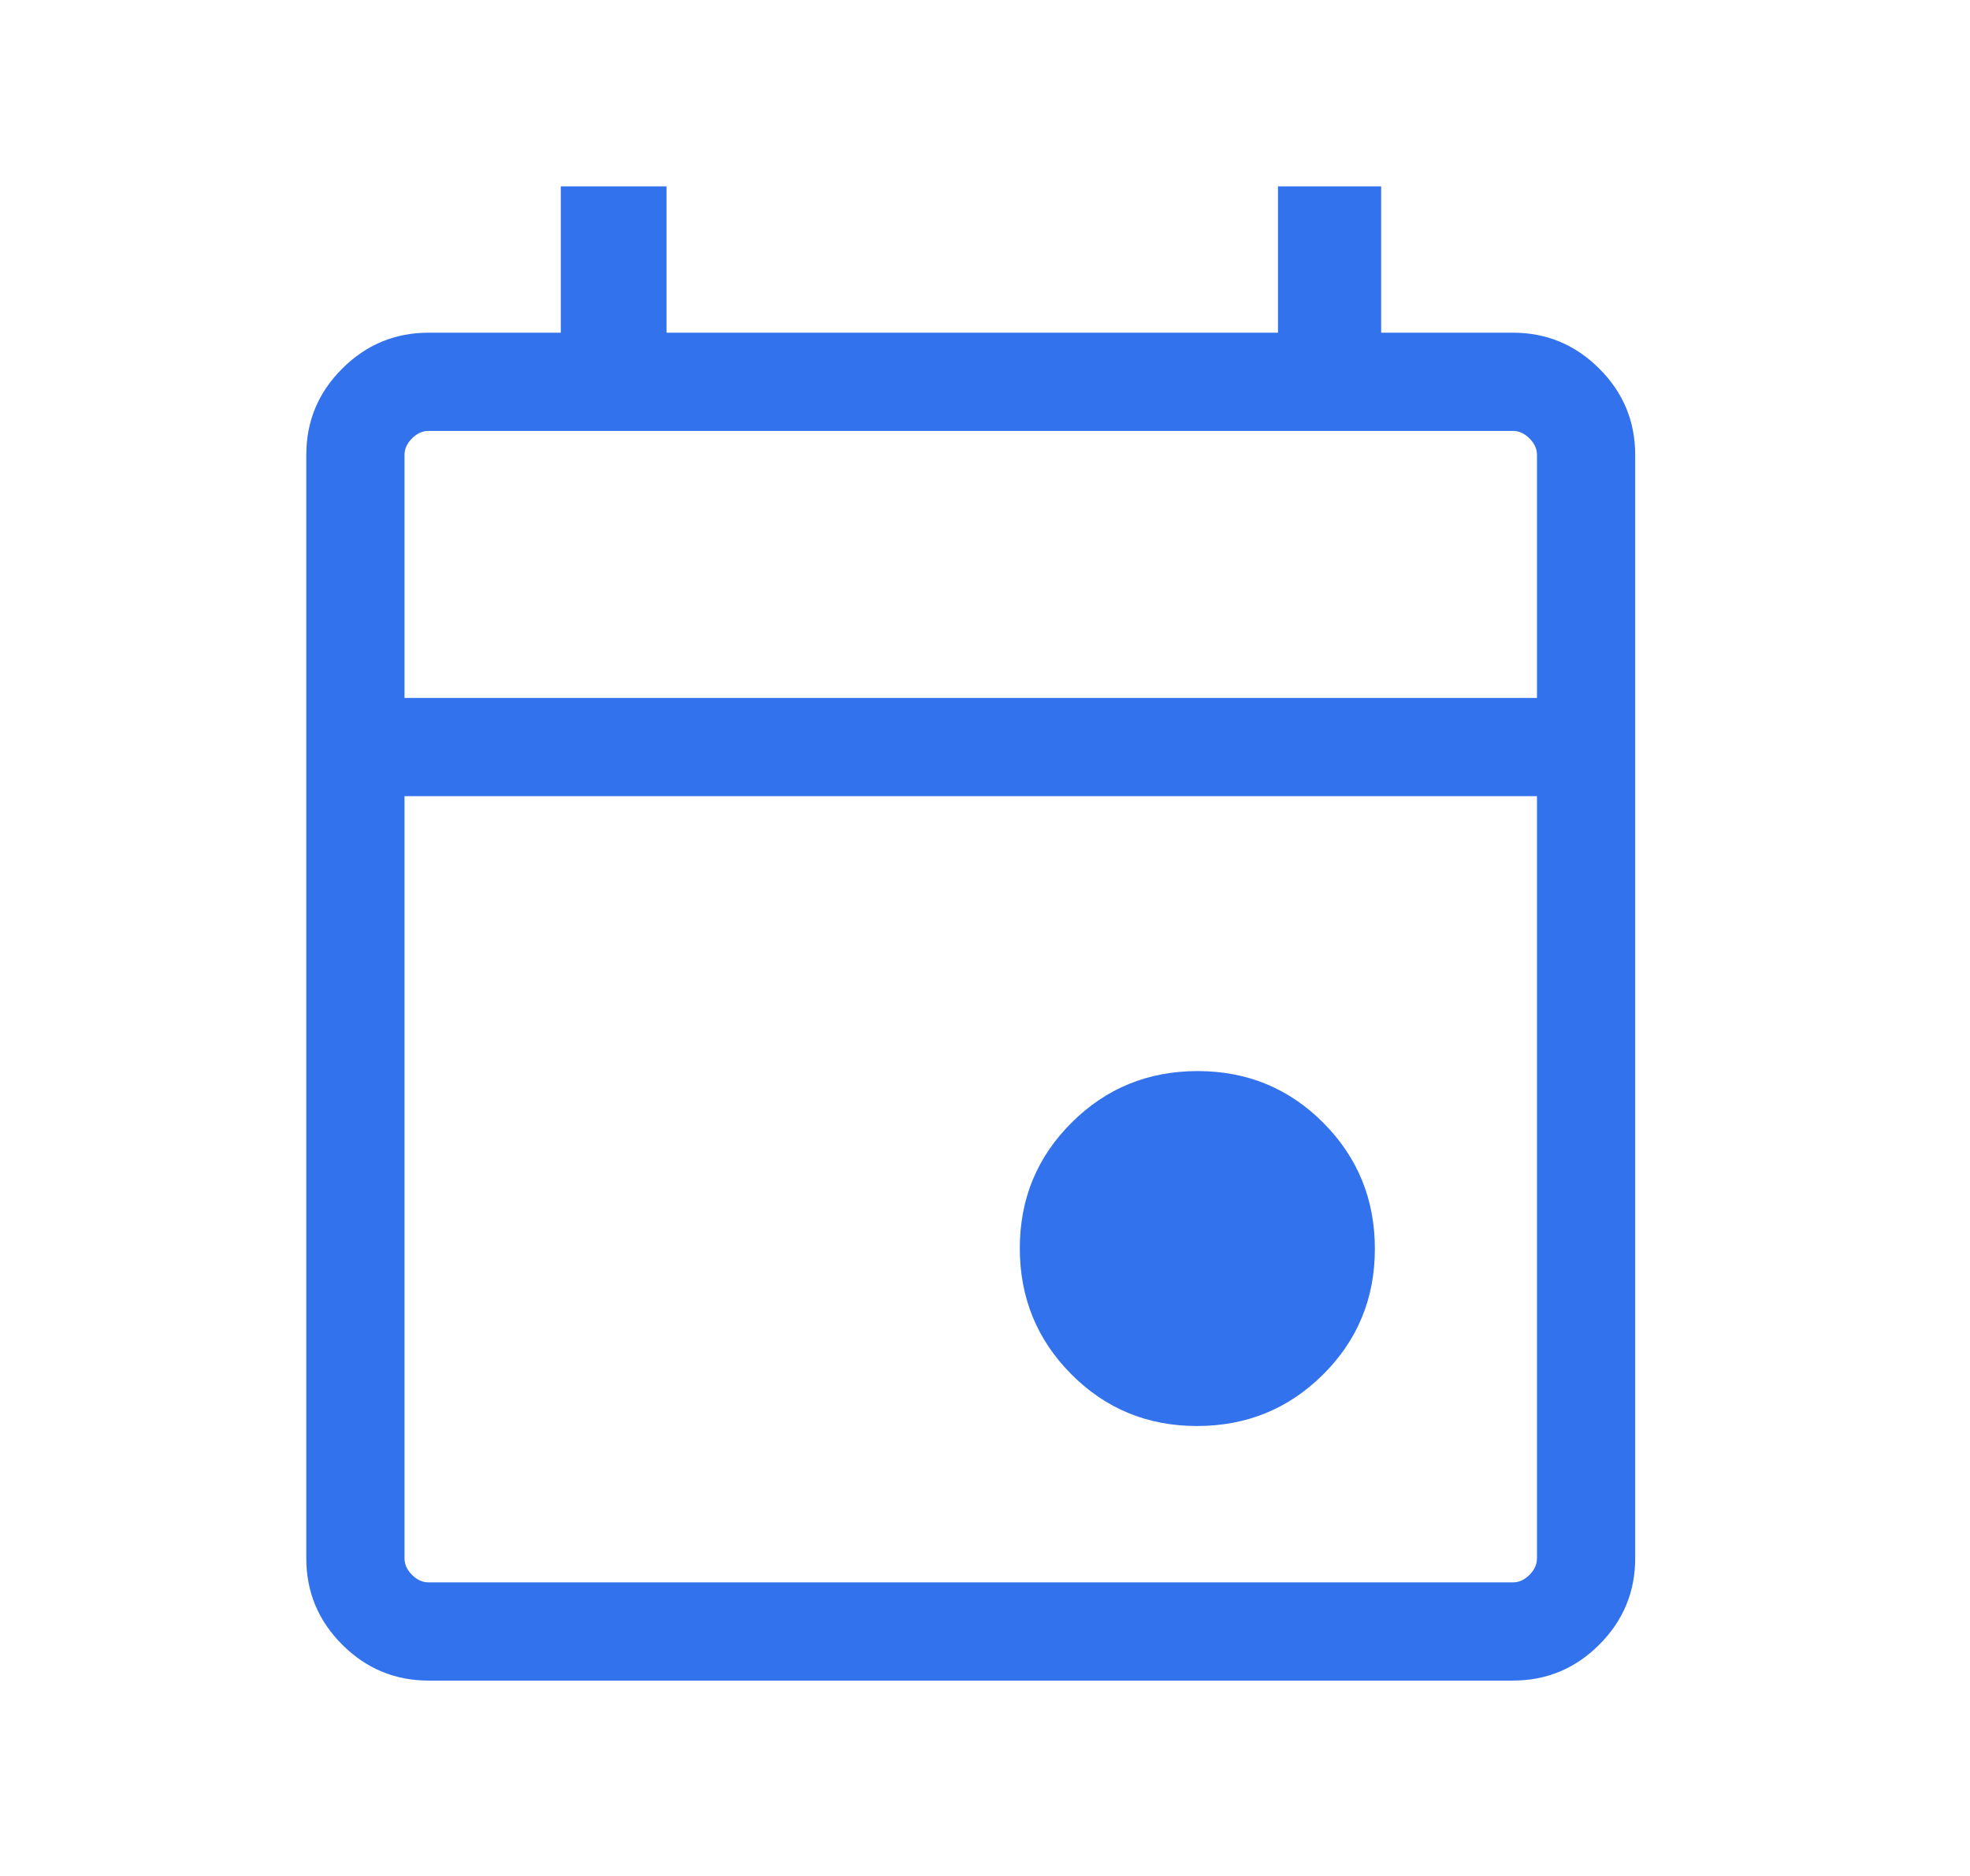 <svg width="21" height="20" viewBox="0 0 21 20" fill="none" xmlns="http://www.w3.org/2000/svg">
<path d="M12.76 15.203C12.233 15.203 11.786 15.019 11.42 14.651C11.054 14.283 10.871 13.835 10.871 13.308C10.871 12.78 11.056 12.334 11.424 11.968C11.791 11.602 12.239 11.419 12.767 11.419C13.294 11.419 13.741 11.603 14.107 11.971C14.473 12.339 14.656 12.787 14.656 13.314C14.656 13.841 14.472 14.288 14.104 14.654C13.736 15.02 13.288 15.203 12.76 15.203ZM4.568 17.917C4.21 17.917 3.903 17.789 3.648 17.534C3.392 17.278 3.265 16.971 3.265 16.613V4.85C3.265 4.492 3.392 4.185 3.648 3.93C3.903 3.675 4.21 3.547 4.568 3.547H5.978V1.987H7.105V3.547H13.623V1.987H14.723V3.547H16.128C16.486 3.547 16.793 3.675 17.048 3.93C17.304 4.185 17.431 4.492 17.431 4.85V16.613C17.431 16.971 17.304 17.278 17.048 17.534C16.793 17.789 16.486 17.917 16.128 17.917H4.568ZM4.568 16.87H16.128C16.192 16.87 16.251 16.843 16.304 16.79C16.358 16.736 16.384 16.677 16.384 16.613V8.488H4.312V16.613C4.312 16.677 4.338 16.736 4.392 16.79C4.445 16.843 4.504 16.87 4.568 16.87ZM4.312 7.441H16.384V4.85C16.384 4.786 16.358 4.728 16.304 4.674C16.251 4.621 16.192 4.594 16.128 4.594H4.568C4.504 4.594 4.445 4.621 4.392 4.674C4.338 4.728 4.312 4.786 4.312 4.85V7.441Z" fill="#3272EC"/>
</svg>
